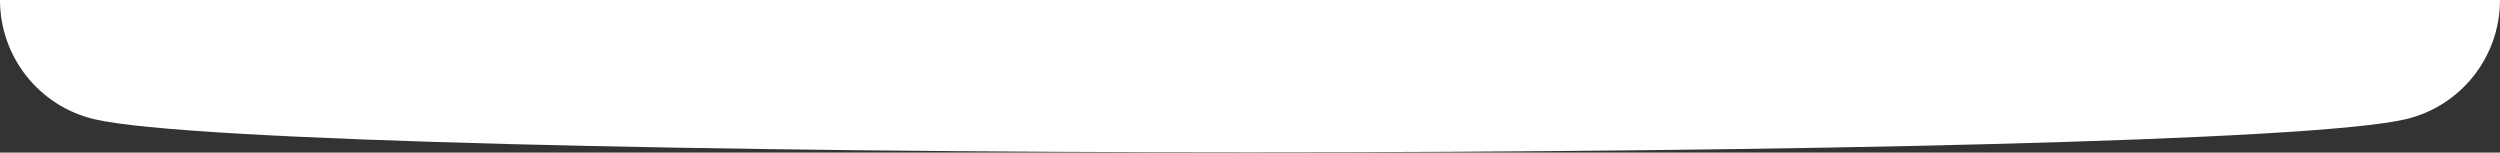 <?xml version="1.0" encoding="UTF-8"?>
<svg width="475px" height="29px" viewBox="0 0 475 29" version="1.1" xmlns="http://www.w3.org/2000/svg" xmlns:xlink="http://www.w3.org/1999/xlink">
    <rect x="0" y="0" width="475" height="29" fill="#333333" stroke="none"/>
    <title>eda0f1e8-d214-4325-9808-614dab51bd99@1.00x</title>
    <g id="🧩-Symbols" stroke="none" stroke-width="1" fill="none" fill-rule="evenodd">
        <g id="_Primitives/Curves/Bottom-For-Export/Desktop-Bottom" fill="#FFFFFF">
            <path d="M475,28.94 C475,18.138 467.575,8.756 457.059,6.284 C421.42,-2.095 53.58,-2.095 17.94,6.284 C7.425,8.756 1.13686838e-13,18.138 1.13686838e-13,28.94 L475,28.94 Z" id="Curve-Bottom" transform="translate(237.5, 14.47) rotate(-180) translate(-237.5, -14.47) "></path>
        </g>
    </g>
</svg>